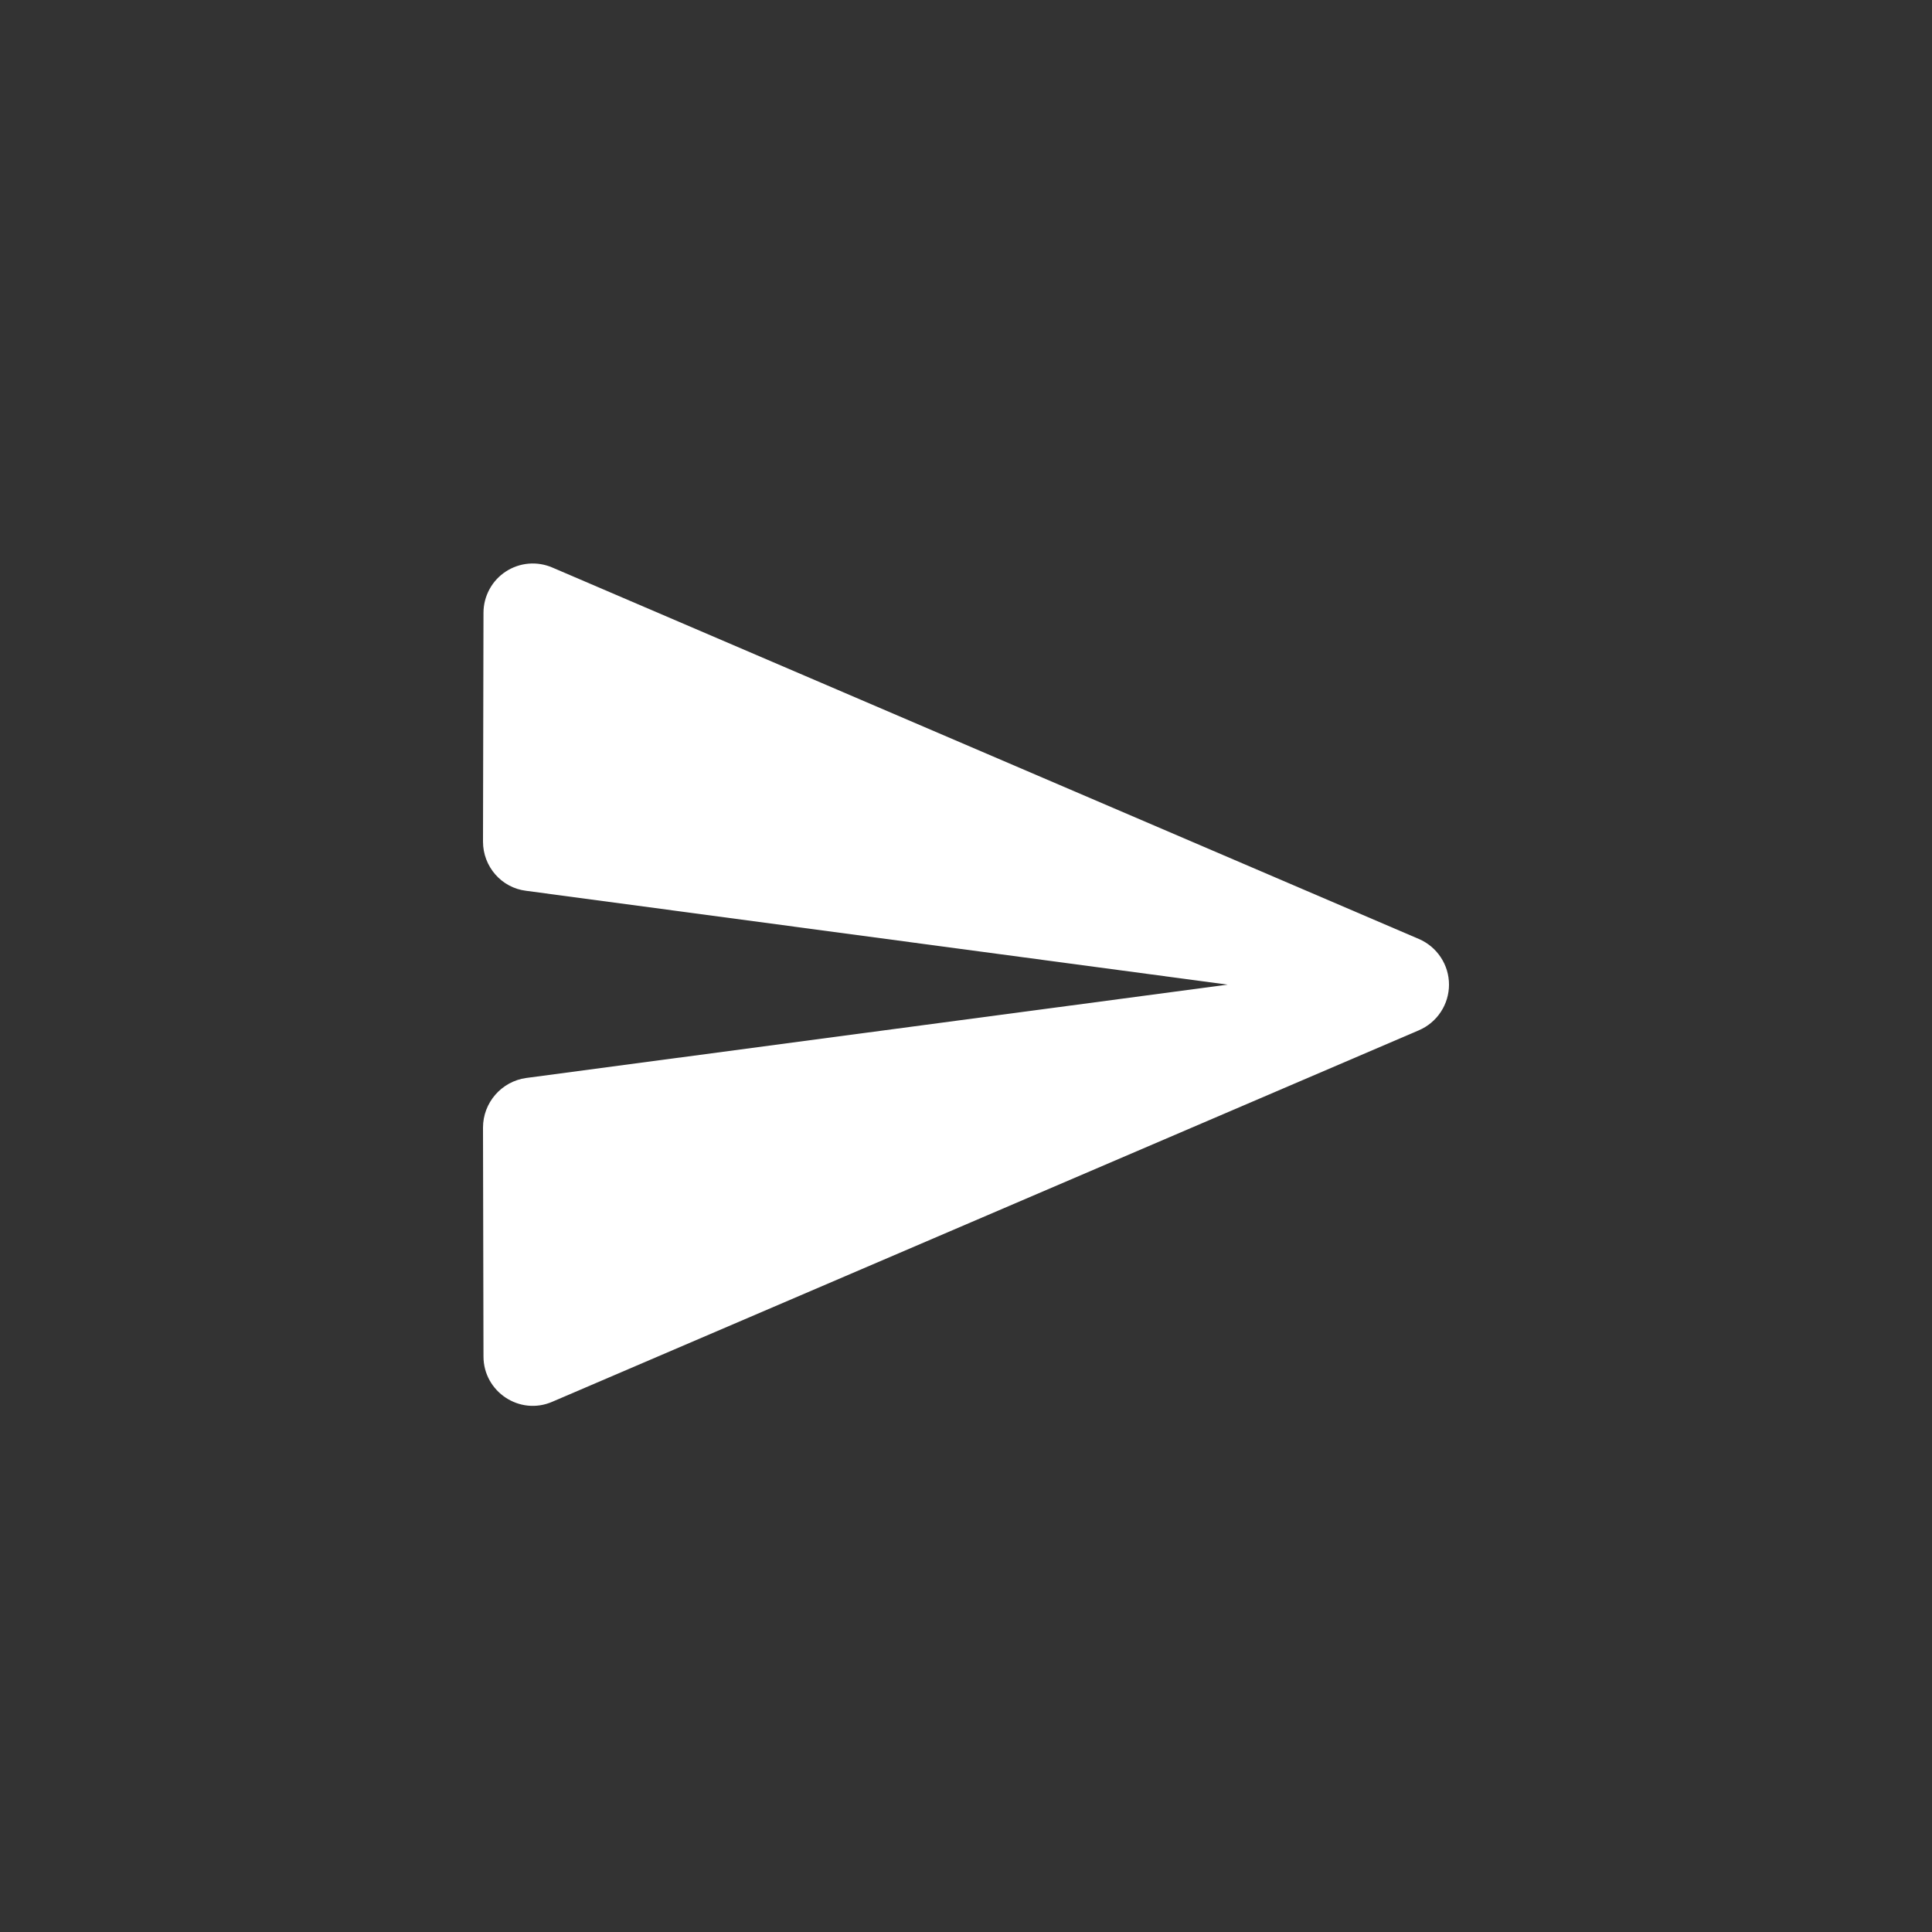 <svg width="48" height="48" viewBox="0 0 48 48" fill="none" xmlns="http://www.w3.org/2000/svg">
    <rect x="0" y="0" width="48" height="48" fill="#333333" stroke="none"/>
    <path d="M13.727 34.824L35.25 25.598C35.472 25.503 35.662 25.345 35.795 25.143C35.929 24.941 36 24.705 36 24.463C36 24.221 35.929 23.985 35.795 23.783C35.662 23.581 35.472 23.423 35.25 23.328L13.727 14.102C13.54 14.021 13.337 13.987 13.134 14.004C12.931 14.021 12.736 14.089 12.566 14.2C12.396 14.311 12.256 14.463 12.16 14.642C12.063 14.821 12.012 15.021 12.012 15.225L12 20.911C12 21.527 12.456 22.058 13.073 22.132L30.501 24.463L13.073 26.782C12.456 26.868 12 27.398 12 28.015L12.012 33.701C12.012 34.577 12.913 35.181 13.727 34.824Z" fill="white"/>
</svg>
